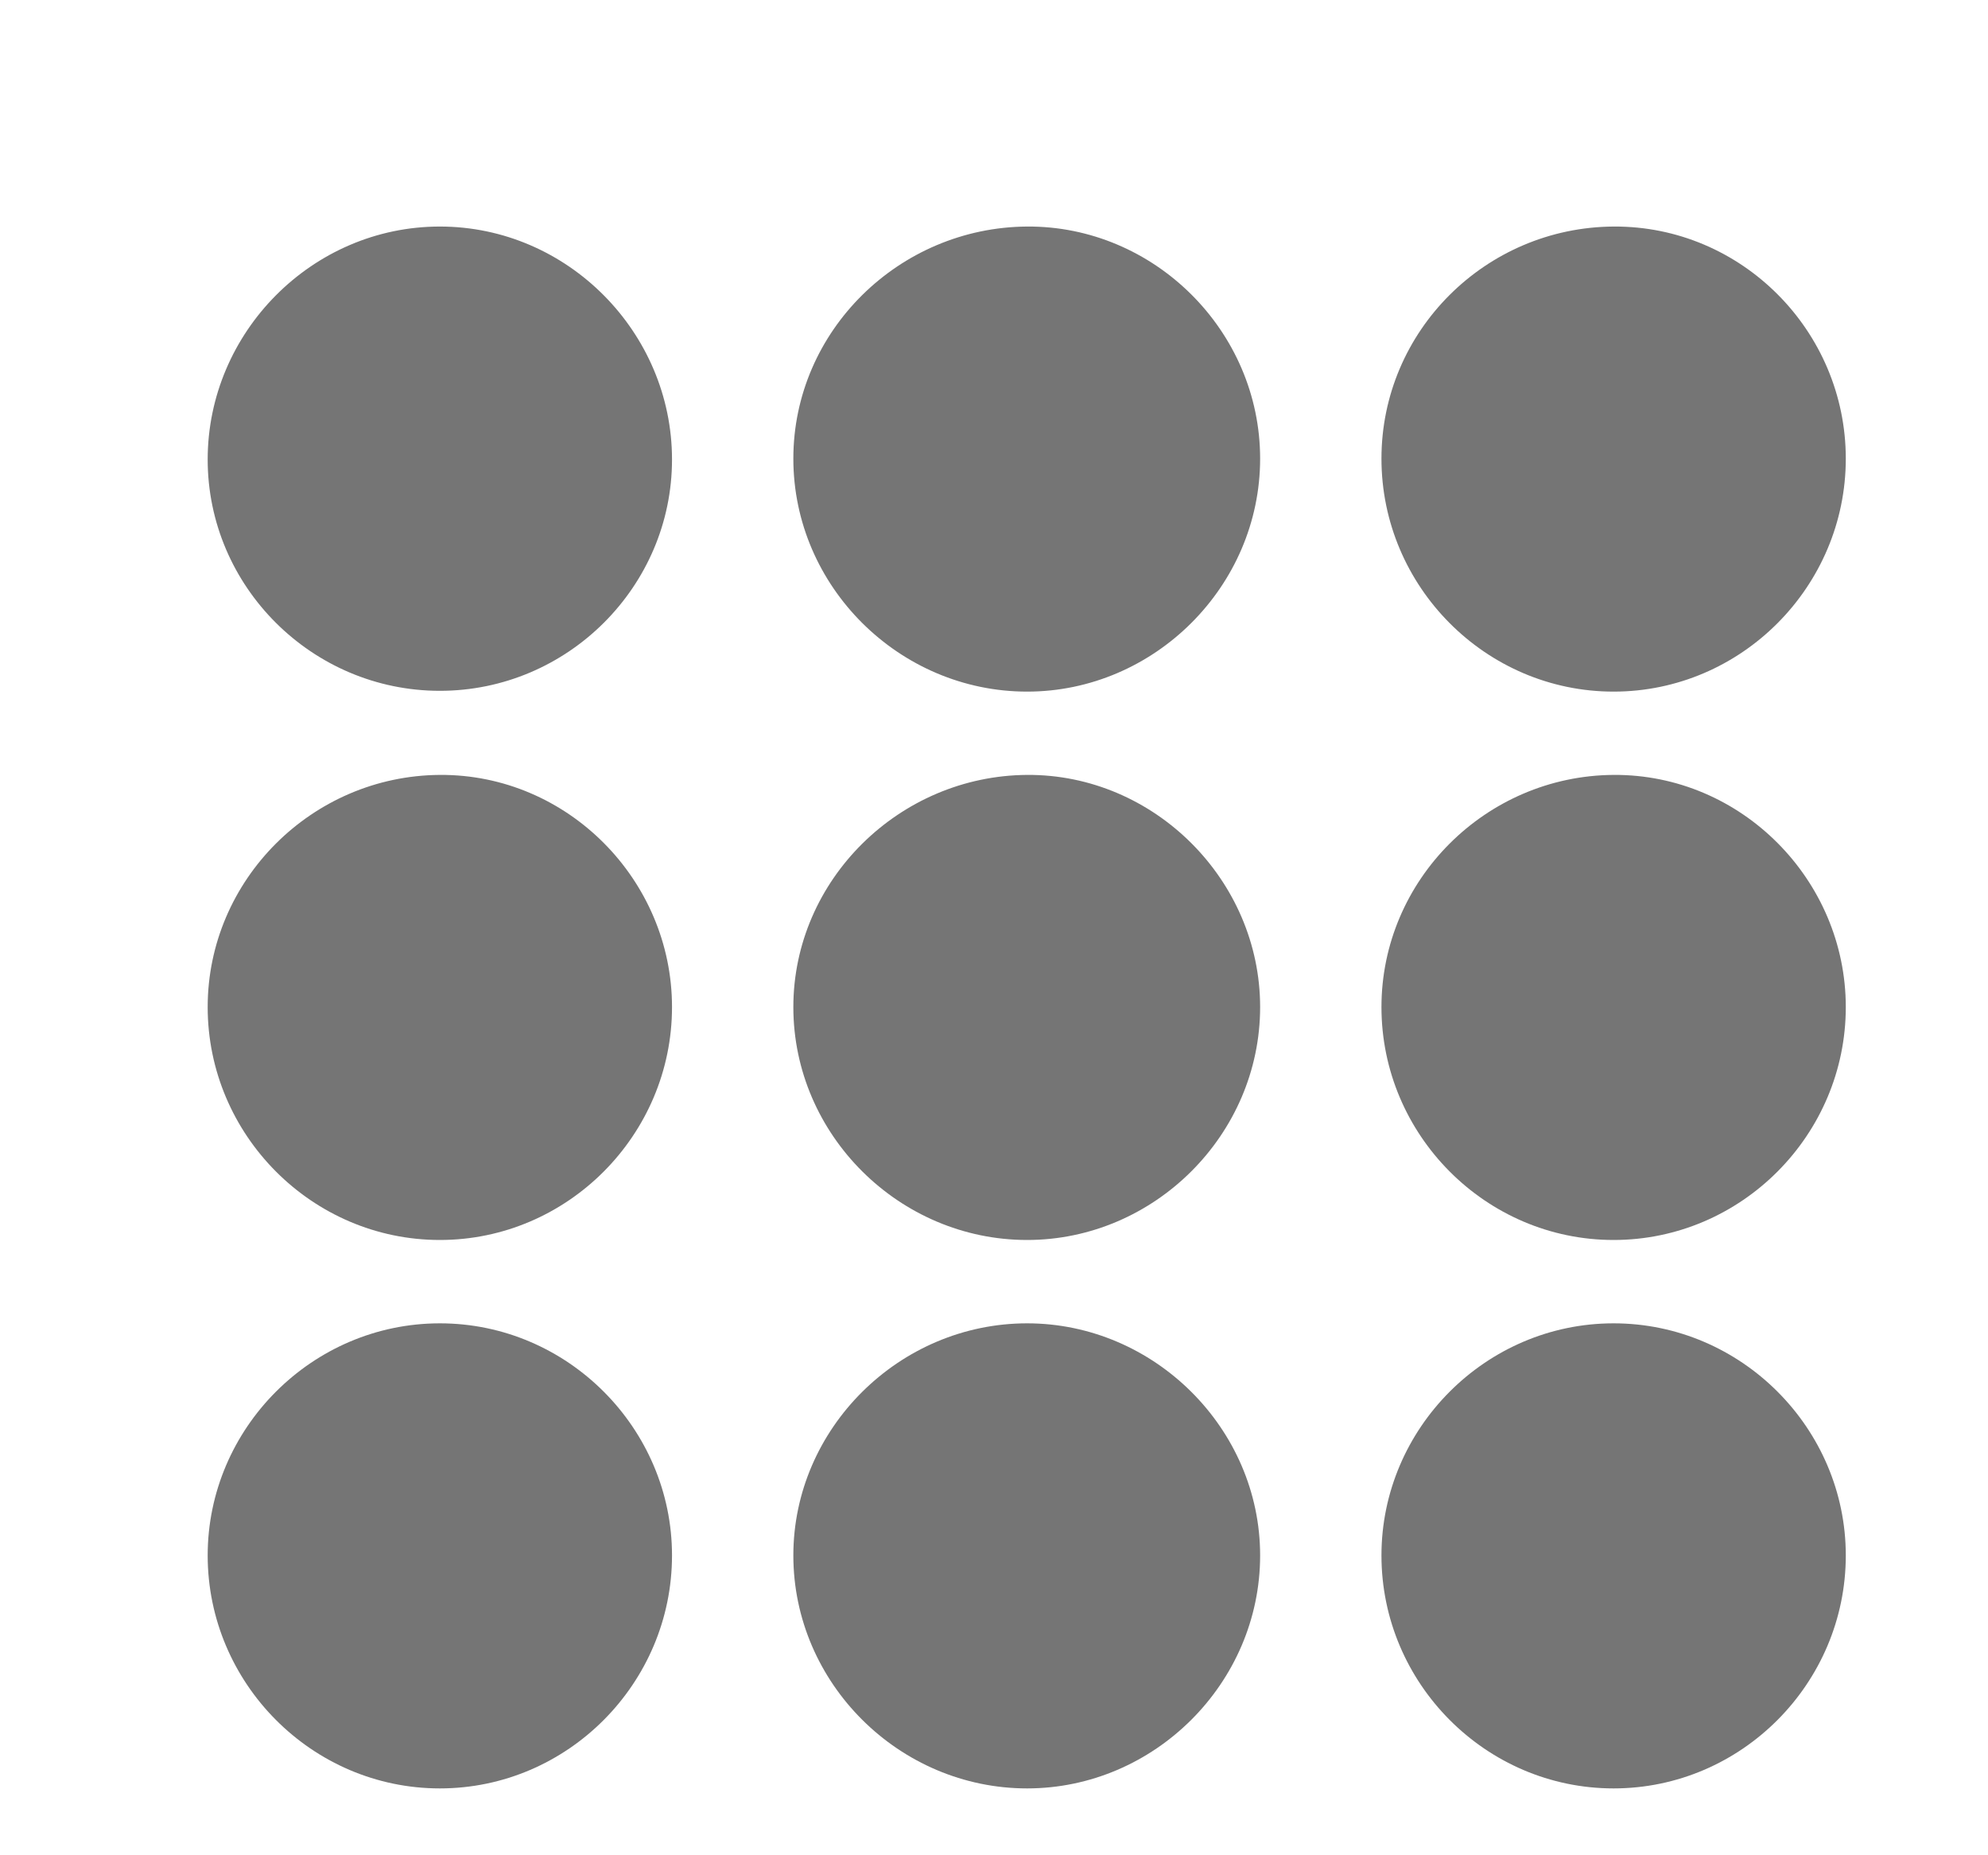 <svg width="30" height="28" viewBox="0 0 30 28" fill="none" xmlns="http://www.w3.org/2000/svg">
<path d="M15.5 10.438C17.416 10.438 19.016 8.851 19.016 6.922C19.016 4.994 17.416 3.407 15.5 3.419C13.571 3.431 11.972 4.994 11.972 6.922C11.972 8.851 13.571 10.438 15.5 10.438ZM24.35 10.438C26.279 10.438 27.854 8.851 27.854 6.922C27.854 4.994 26.279 3.407 24.35 3.419C22.421 3.431 20.847 4.994 20.847 6.922C20.847 8.851 22.421 10.438 24.35 10.438ZM6.638 10.426C8.566 10.426 10.141 8.851 10.141 6.935C10.141 5.018 8.566 3.419 6.638 3.419C4.709 3.419 3.134 5.018 3.134 6.935C3.134 8.851 4.709 10.426 6.638 10.426ZM15.5 18.714C17.416 18.714 19.016 17.127 19.016 15.199C19.016 13.282 17.416 11.683 15.5 11.695C13.571 11.707 11.972 13.282 11.972 15.199C11.972 17.127 13.571 18.714 15.5 18.714ZM6.638 18.714C8.566 18.714 10.141 17.127 10.141 15.199C10.141 13.282 8.566 11.683 6.638 11.695C4.709 11.707 3.134 13.282 3.134 15.199C3.134 17.127 4.709 18.714 6.638 18.714ZM24.35 18.714C26.279 18.714 27.854 17.127 27.854 15.199C27.854 13.282 26.279 11.683 24.35 11.695C22.421 11.707 20.847 13.282 20.847 15.199C20.847 17.127 22.421 18.714 24.35 18.714ZM6.638 26.991C8.566 26.991 10.141 25.404 10.141 23.475C10.141 21.559 8.566 19.972 6.638 19.972C4.709 19.972 3.134 21.559 3.134 23.475C3.134 25.404 4.709 26.991 6.638 26.991ZM15.5 26.991C17.416 26.991 19.016 25.404 19.016 23.475C19.016 21.559 17.416 19.972 15.5 19.972C13.571 19.972 11.972 21.559 11.972 23.475C11.972 25.404 13.571 26.991 15.5 26.991ZM24.35 26.991C26.279 26.991 27.854 25.404 27.854 23.475C27.854 21.559 26.279 19.972 24.35 19.972C22.421 19.972 20.847 21.559 20.847 23.475C20.847 25.404 22.421 26.991 24.35 26.991Z" fill="#757575"/>
</svg>
